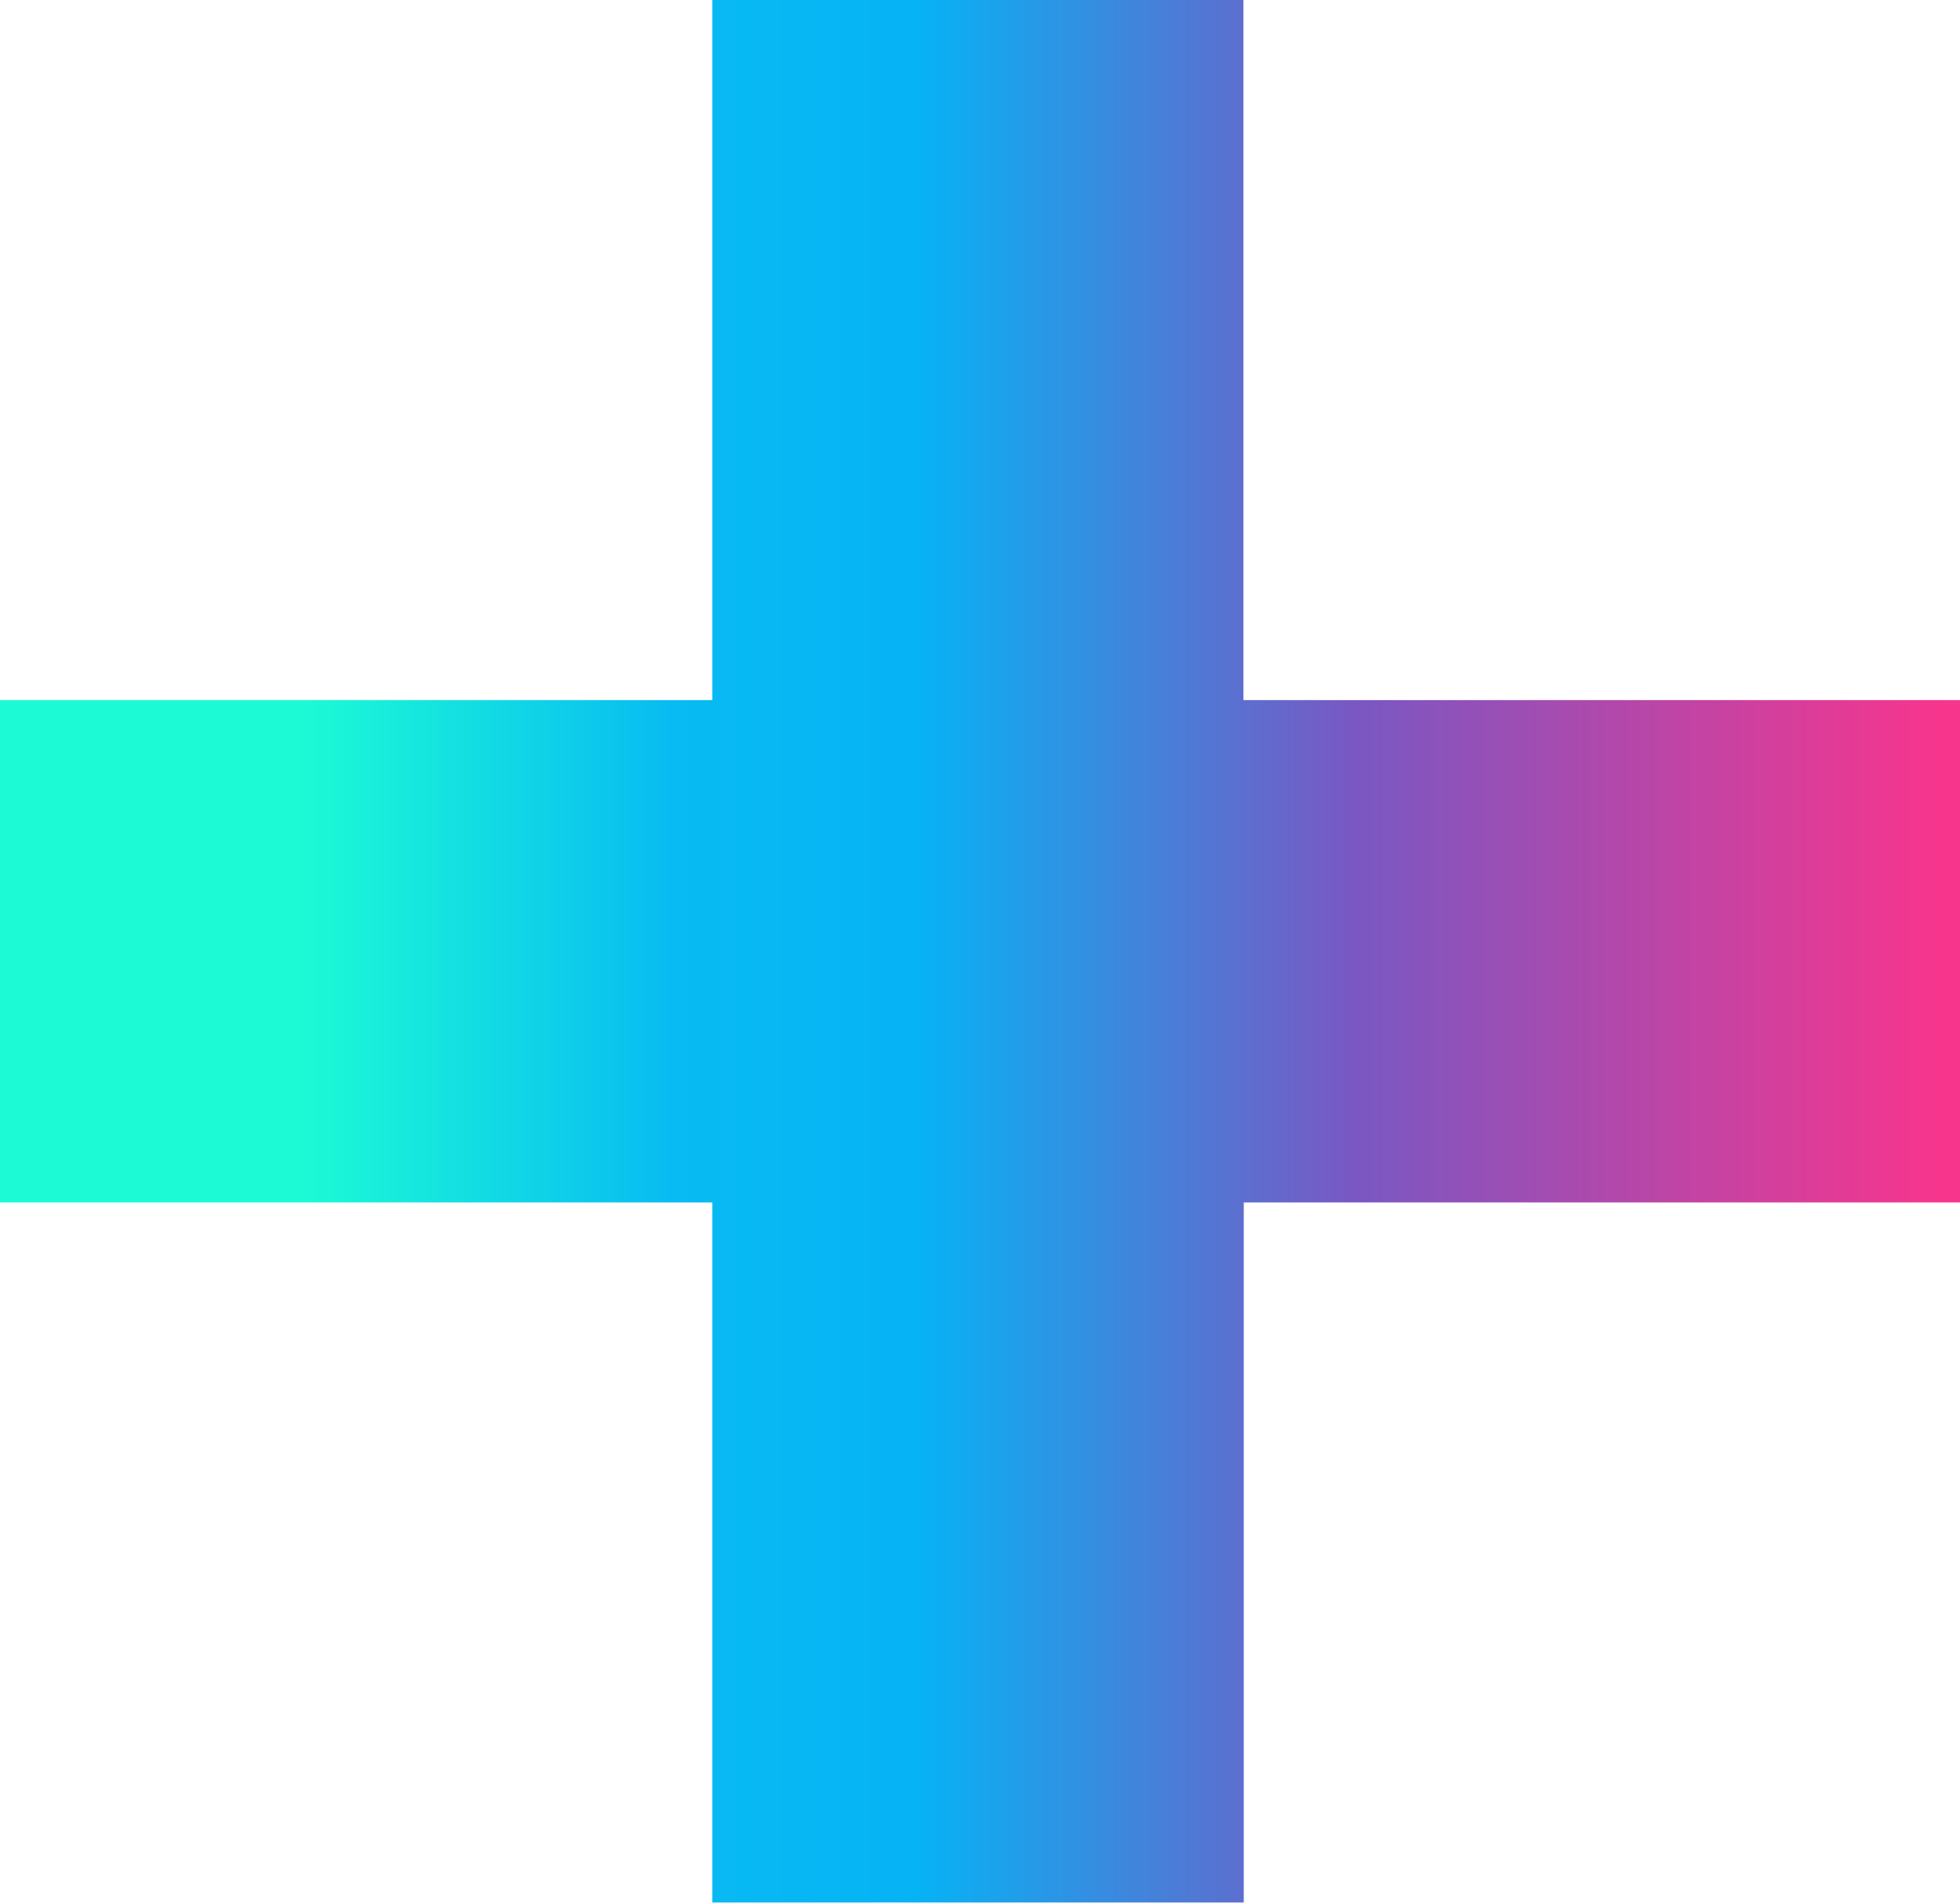 <?xml version="1.0" encoding="utf-8"?>
<!-- Generator: Adobe Illustrator 24.2.1, SVG Export Plug-In . SVG Version: 6.00 Build 0)  -->
<svg version="1.1" id="Camada_1" xmlns="http://www.w3.org/2000/svg" xmlns:xlink="http://www.w3.org/1999/xlink" x="0px" y="0px"
	 viewBox="0 0 54.32 52.73" style="enable-background:new 0 0 54.32 52.73;" xml:space="preserve">
<style type="text/css">
	.st0{fill:url(#SVGID_1_);}
</style>
<g>
	<linearGradient id="SVGID_1_" gradientUnits="userSpaceOnUse" x1="0" y1="26.363" x2="54.324" y2="26.363">
		<stop  offset="0.156" style="stop-color:#1CFAD5"/>
		<stop  offset="0.344" style="stop-color:#08BBF2"/>
		<stop  offset="0.467" style="stop-color:#06B3F5"/>
		<stop  offset="0.69" style="stop-color:#7958C3"/>
		<stop  offset="0.992" style="stop-color:#F8358C"/>
	</linearGradient>
	<path class="st0" d="M54.32,33.32H34.47v19.4H19.74v-19.4H0V19.4h19.74V0h14.72v19.4h19.86V33.32z"/>
</g>
</svg>
